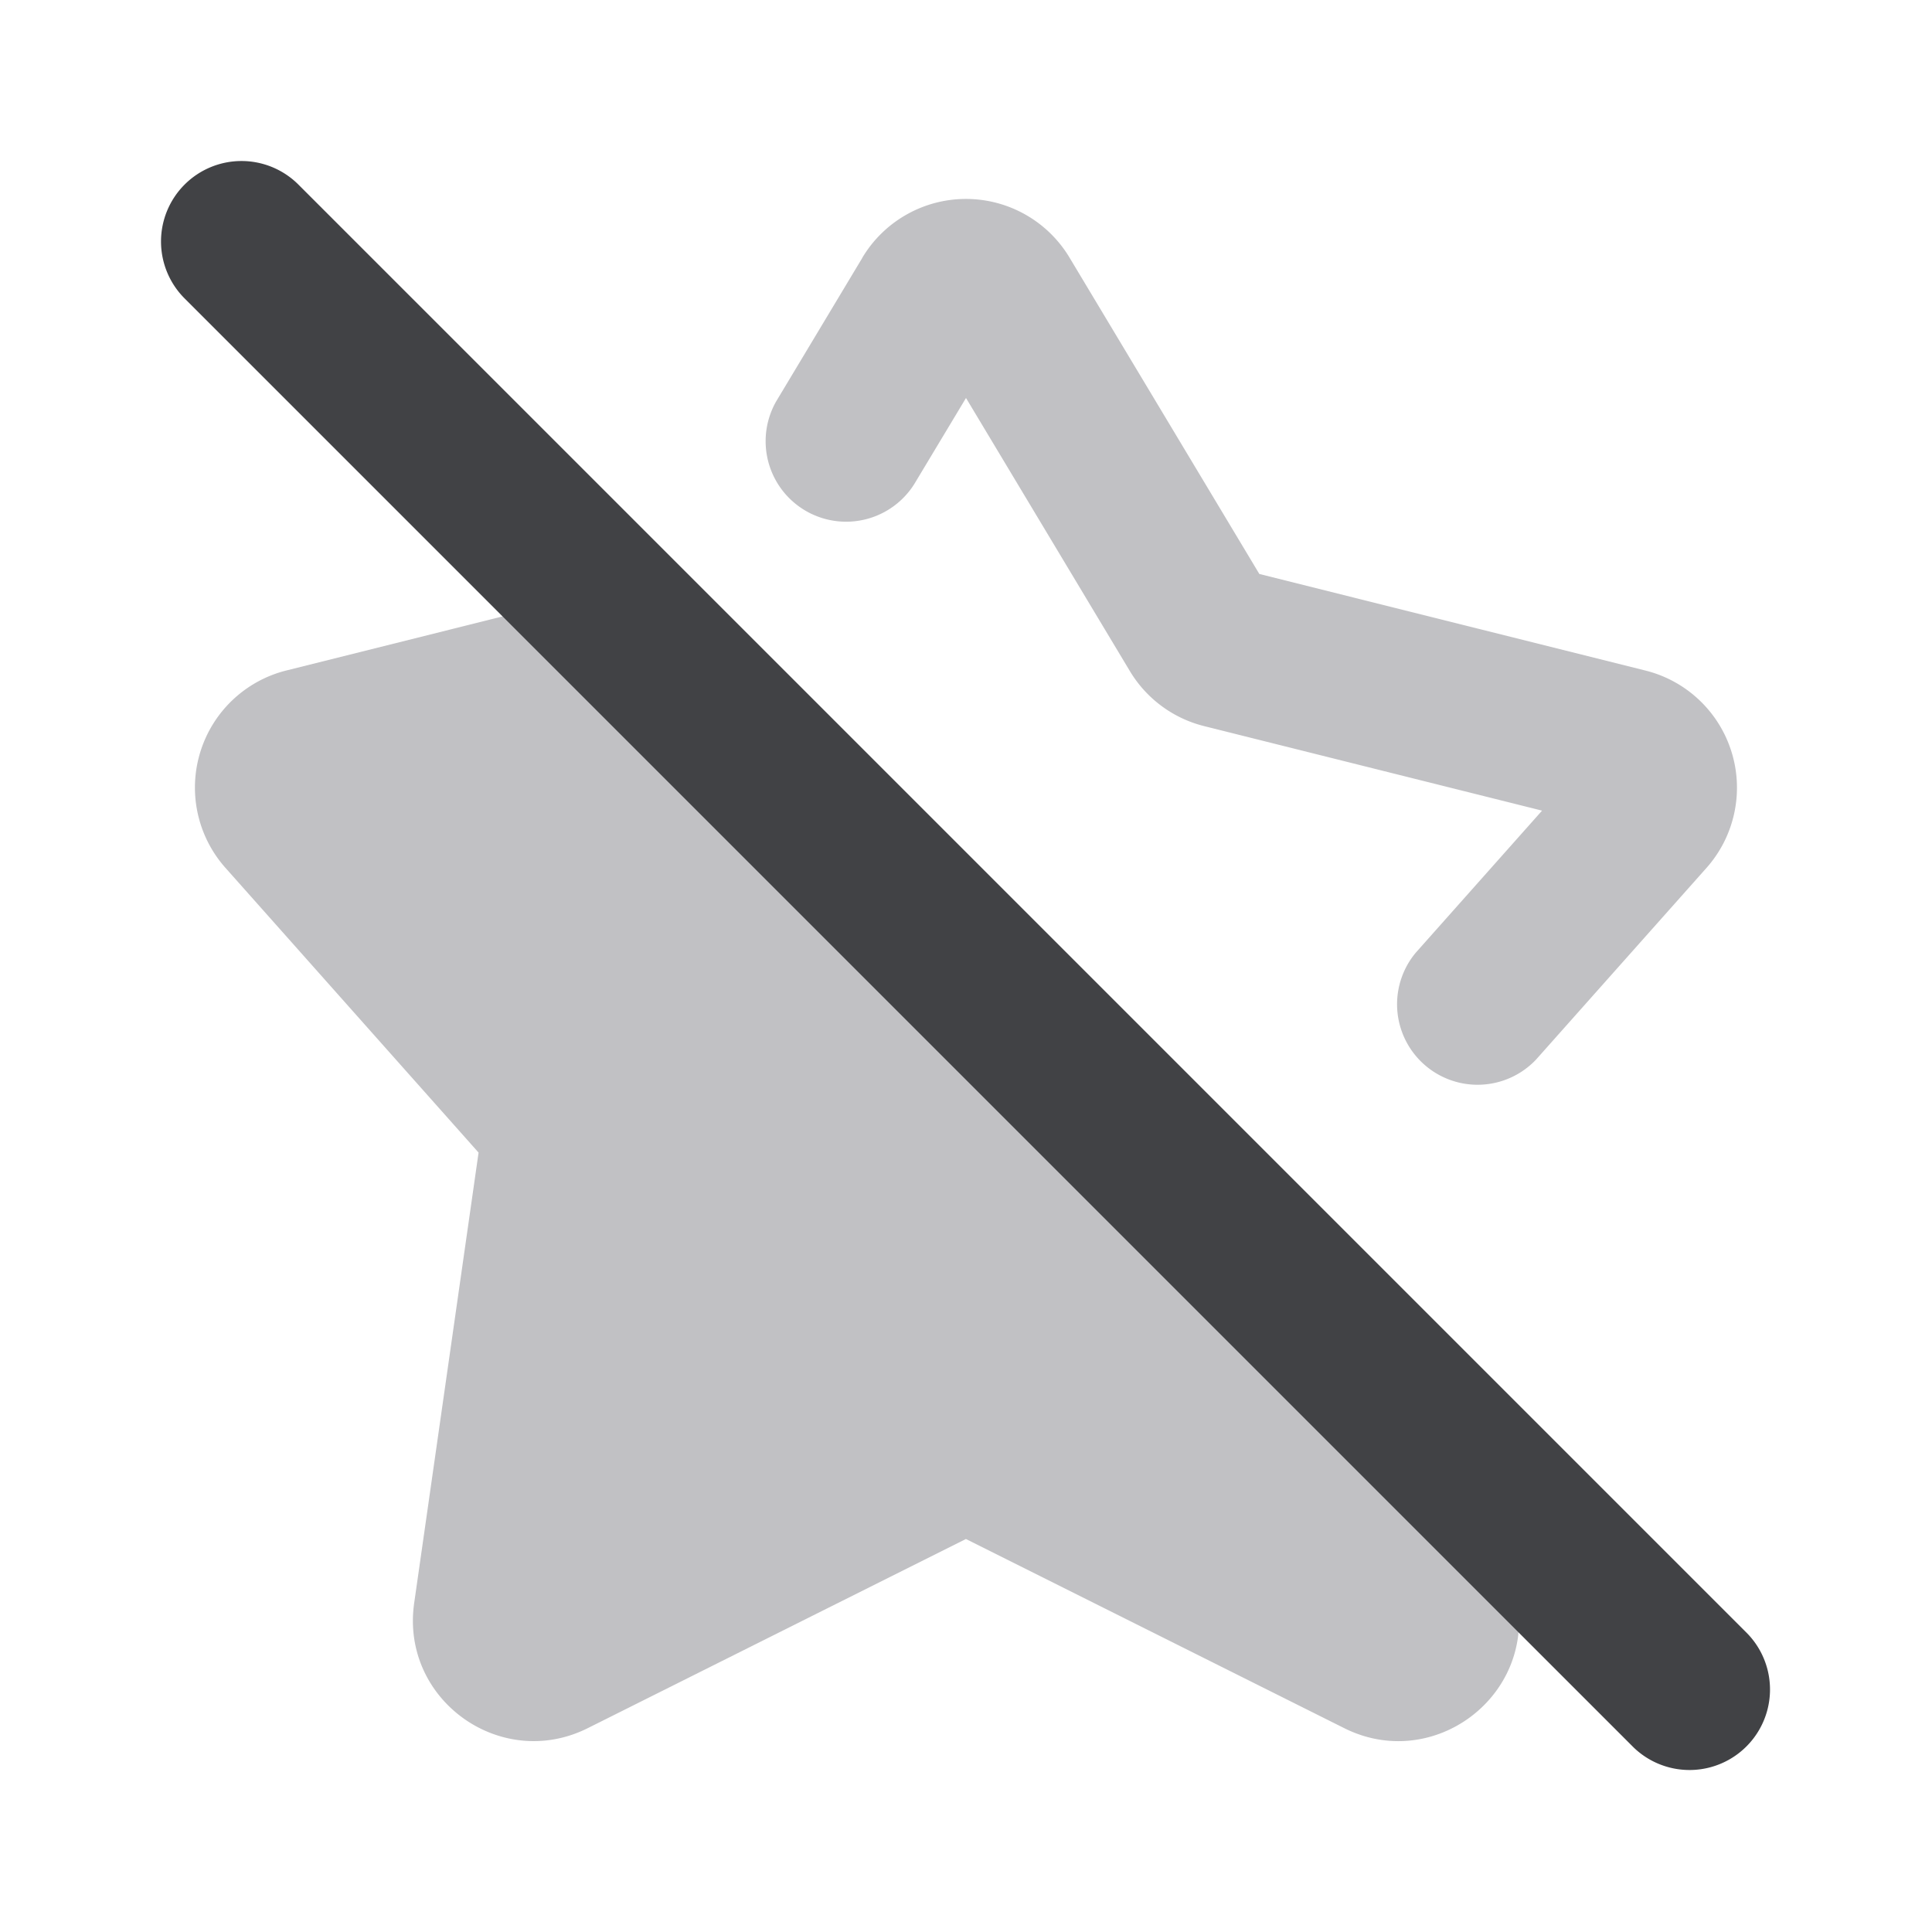 <svg xmlns="http://www.w3.org/2000/svg" width="24" height="24" fill="none" viewBox="0 0 24 24"><path fill="#C1C1C4" fill-rule="evenodd" d="M10.713 3.2a1.5 1.5 0 0 1 2.573 0l2.358 3.93 4.797 1.2a1.5 1.5 0 0 1 .758 2.451l-2.119 2.383a1 1 0 0 1-1.494-1.328l1.57-1.766-4.198-1.05a1.5 1.5 0 0 1-.922-.683L12 4.944l-.643 1.07a1 1 0 0 1-1.715-1.028L10.714 3.2ZM6.997 7.47a1.5 1.5 0 0 1 1.375.347l9.67 8.823a1.5 1.5 0 0 1 .473.896l.34 2.378c.17 1.198-1.074 2.095-2.156 1.554l-4.7-2.35-4.698 2.35c-1.083.54-2.327-.356-2.156-1.554l.8-5.596L2.8 10.78a1.5 1.5 0 0 1 .757-2.451l3.44-.86Z" clip-rule="evenodd"/><path fill="#414245" fill-rule="evenodd" d="M2.293 2.293a1 1 0 0 1 1.414 0l18 18a1 1 0 0 1-1.414 1.414l-18-18a1 1 0 0 1 0-1.414Z" clip-rule="evenodd"/></svg>